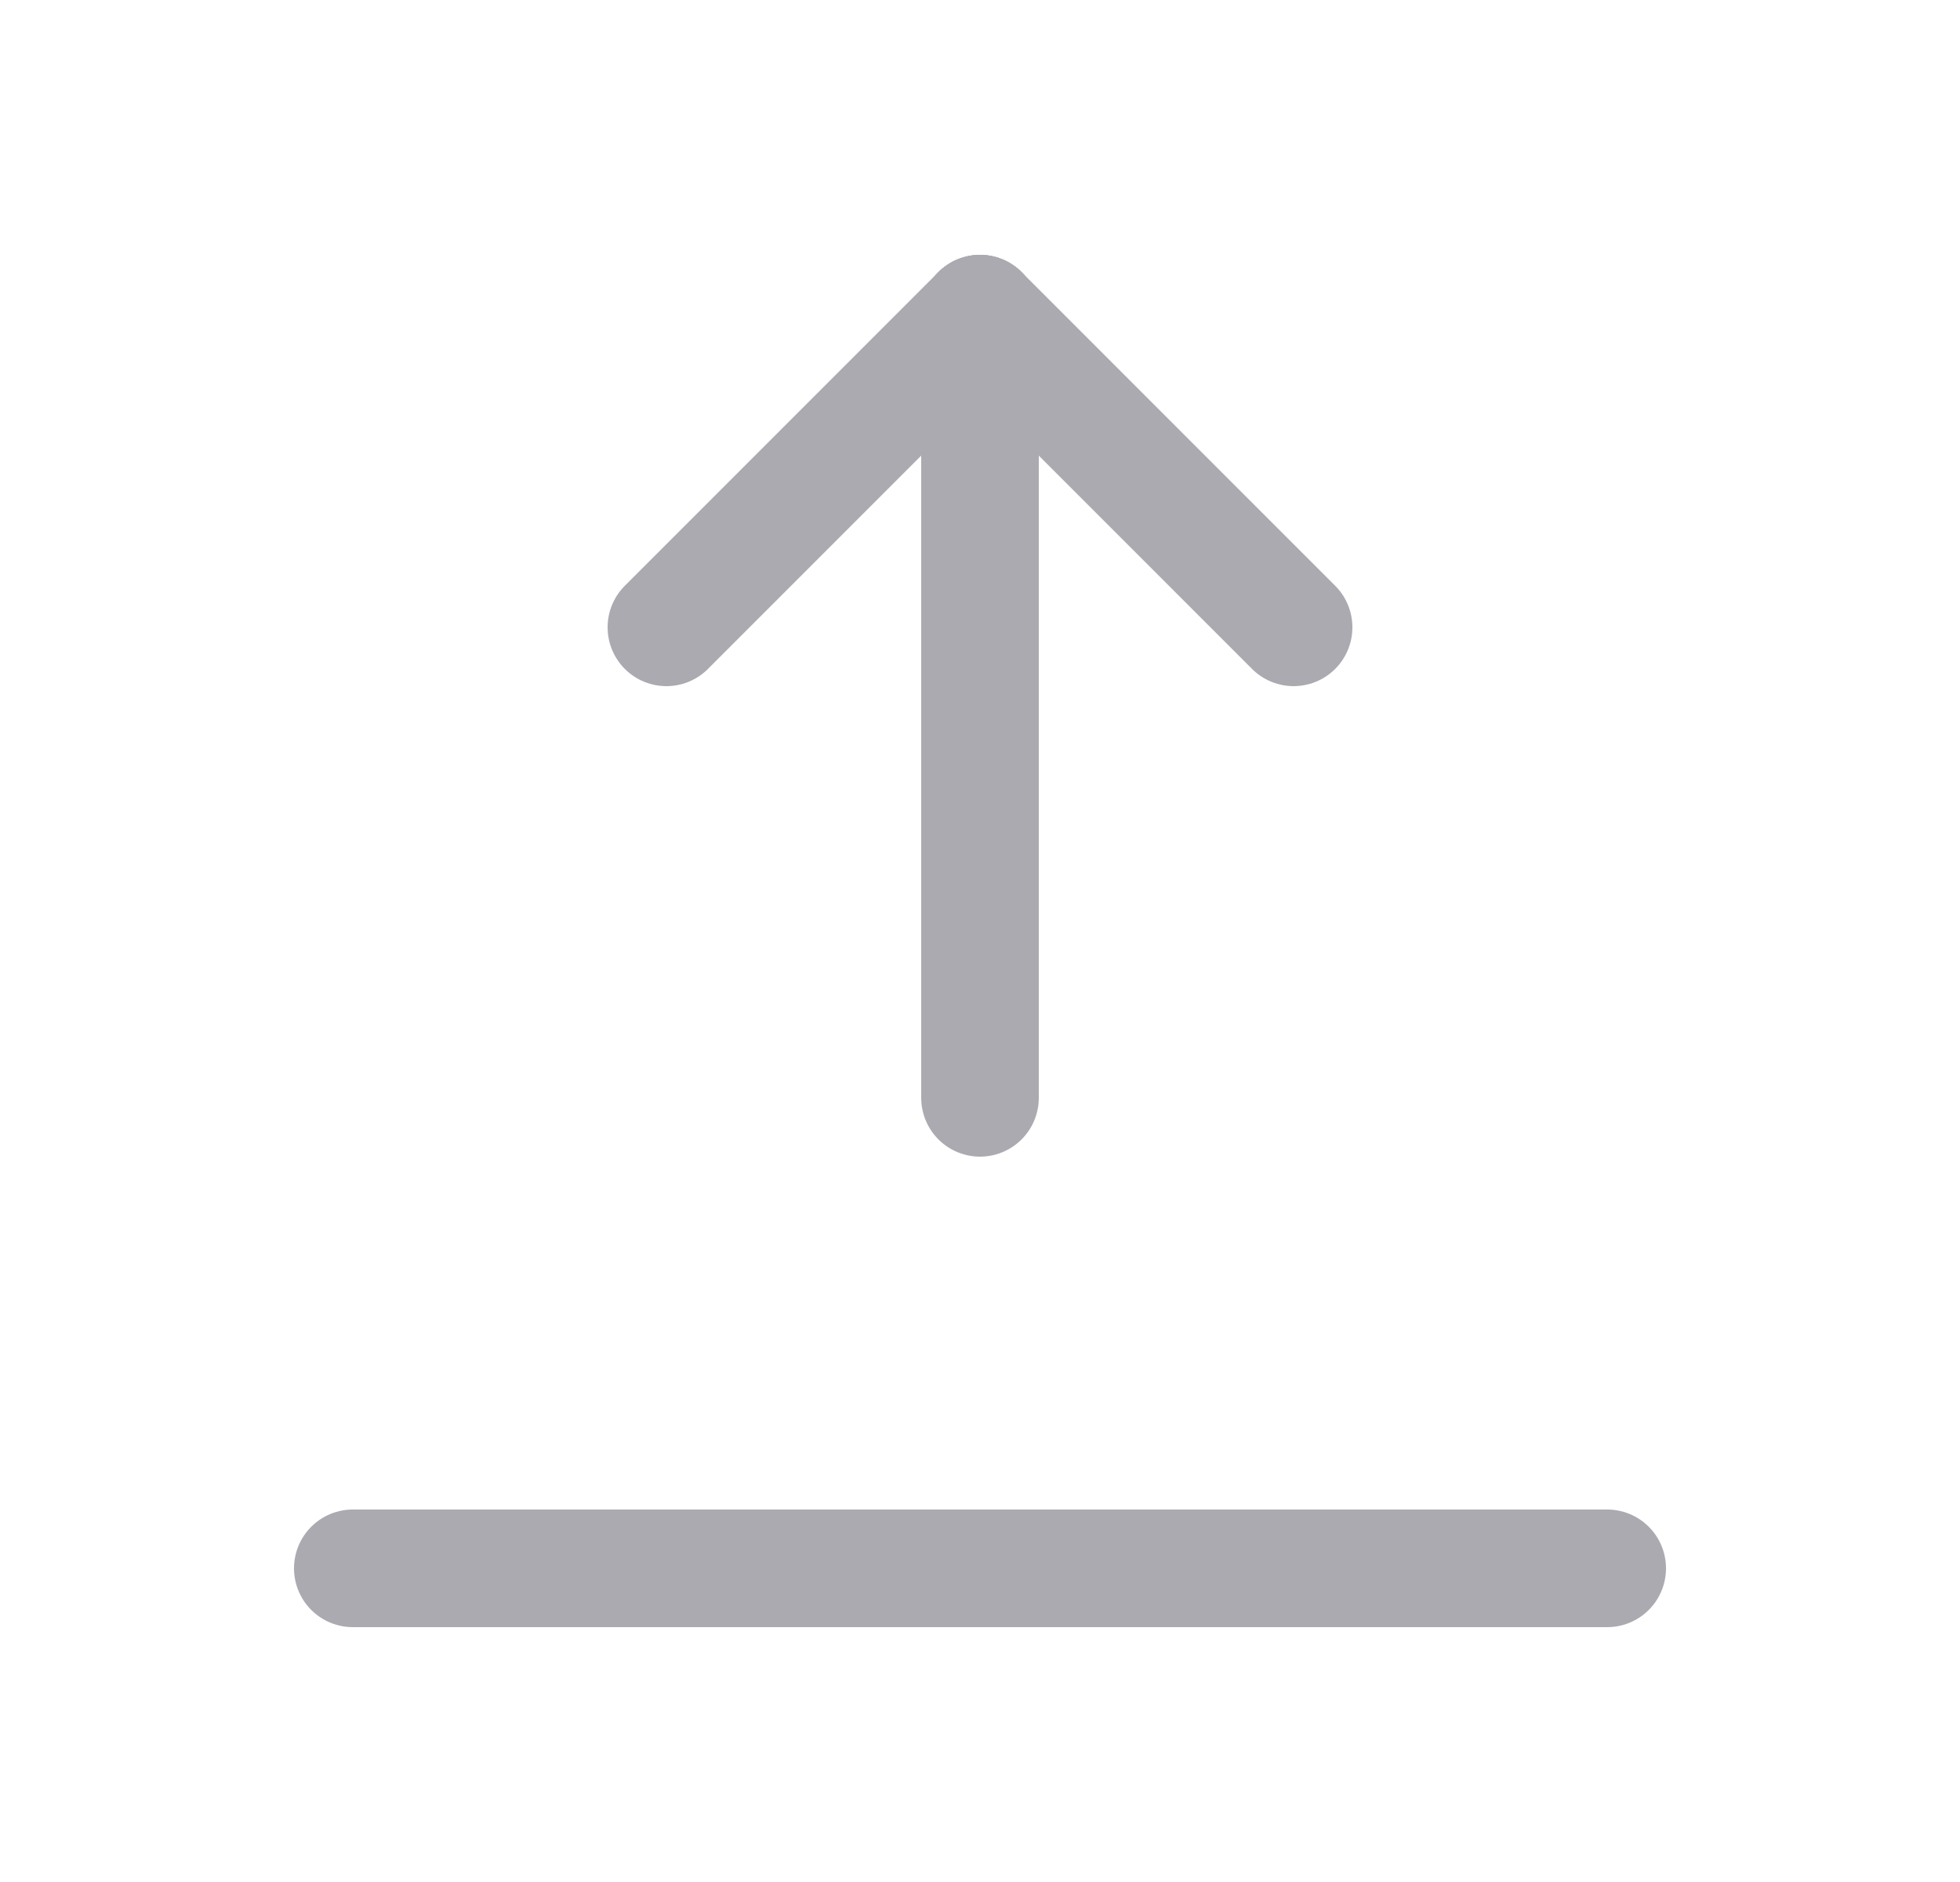 <svg width="25" height="24" viewBox="0 0 25 24" fill="none" xmlns="http://www.w3.org/2000/svg">
<path d="M12.5 4V14" stroke="#ACAAB1" stroke-width="1.5" stroke-linecap="round" stroke-linejoin="round"/>
<path d="M12.5 4L16.5 8" stroke="#ACAAB1" stroke-width="1.5" stroke-linecap="round" stroke-linejoin="round"/>
<path d="M12.5 4L8.5 8" stroke="#ACAAB1" stroke-width="1.5" stroke-linecap="round" stroke-linejoin="round"/>
<path d="M4.5 20H20.5" stroke="#ACAAB1" stroke-width="1.5" stroke-linecap="round" stroke-linejoin="round"/>
</svg>
